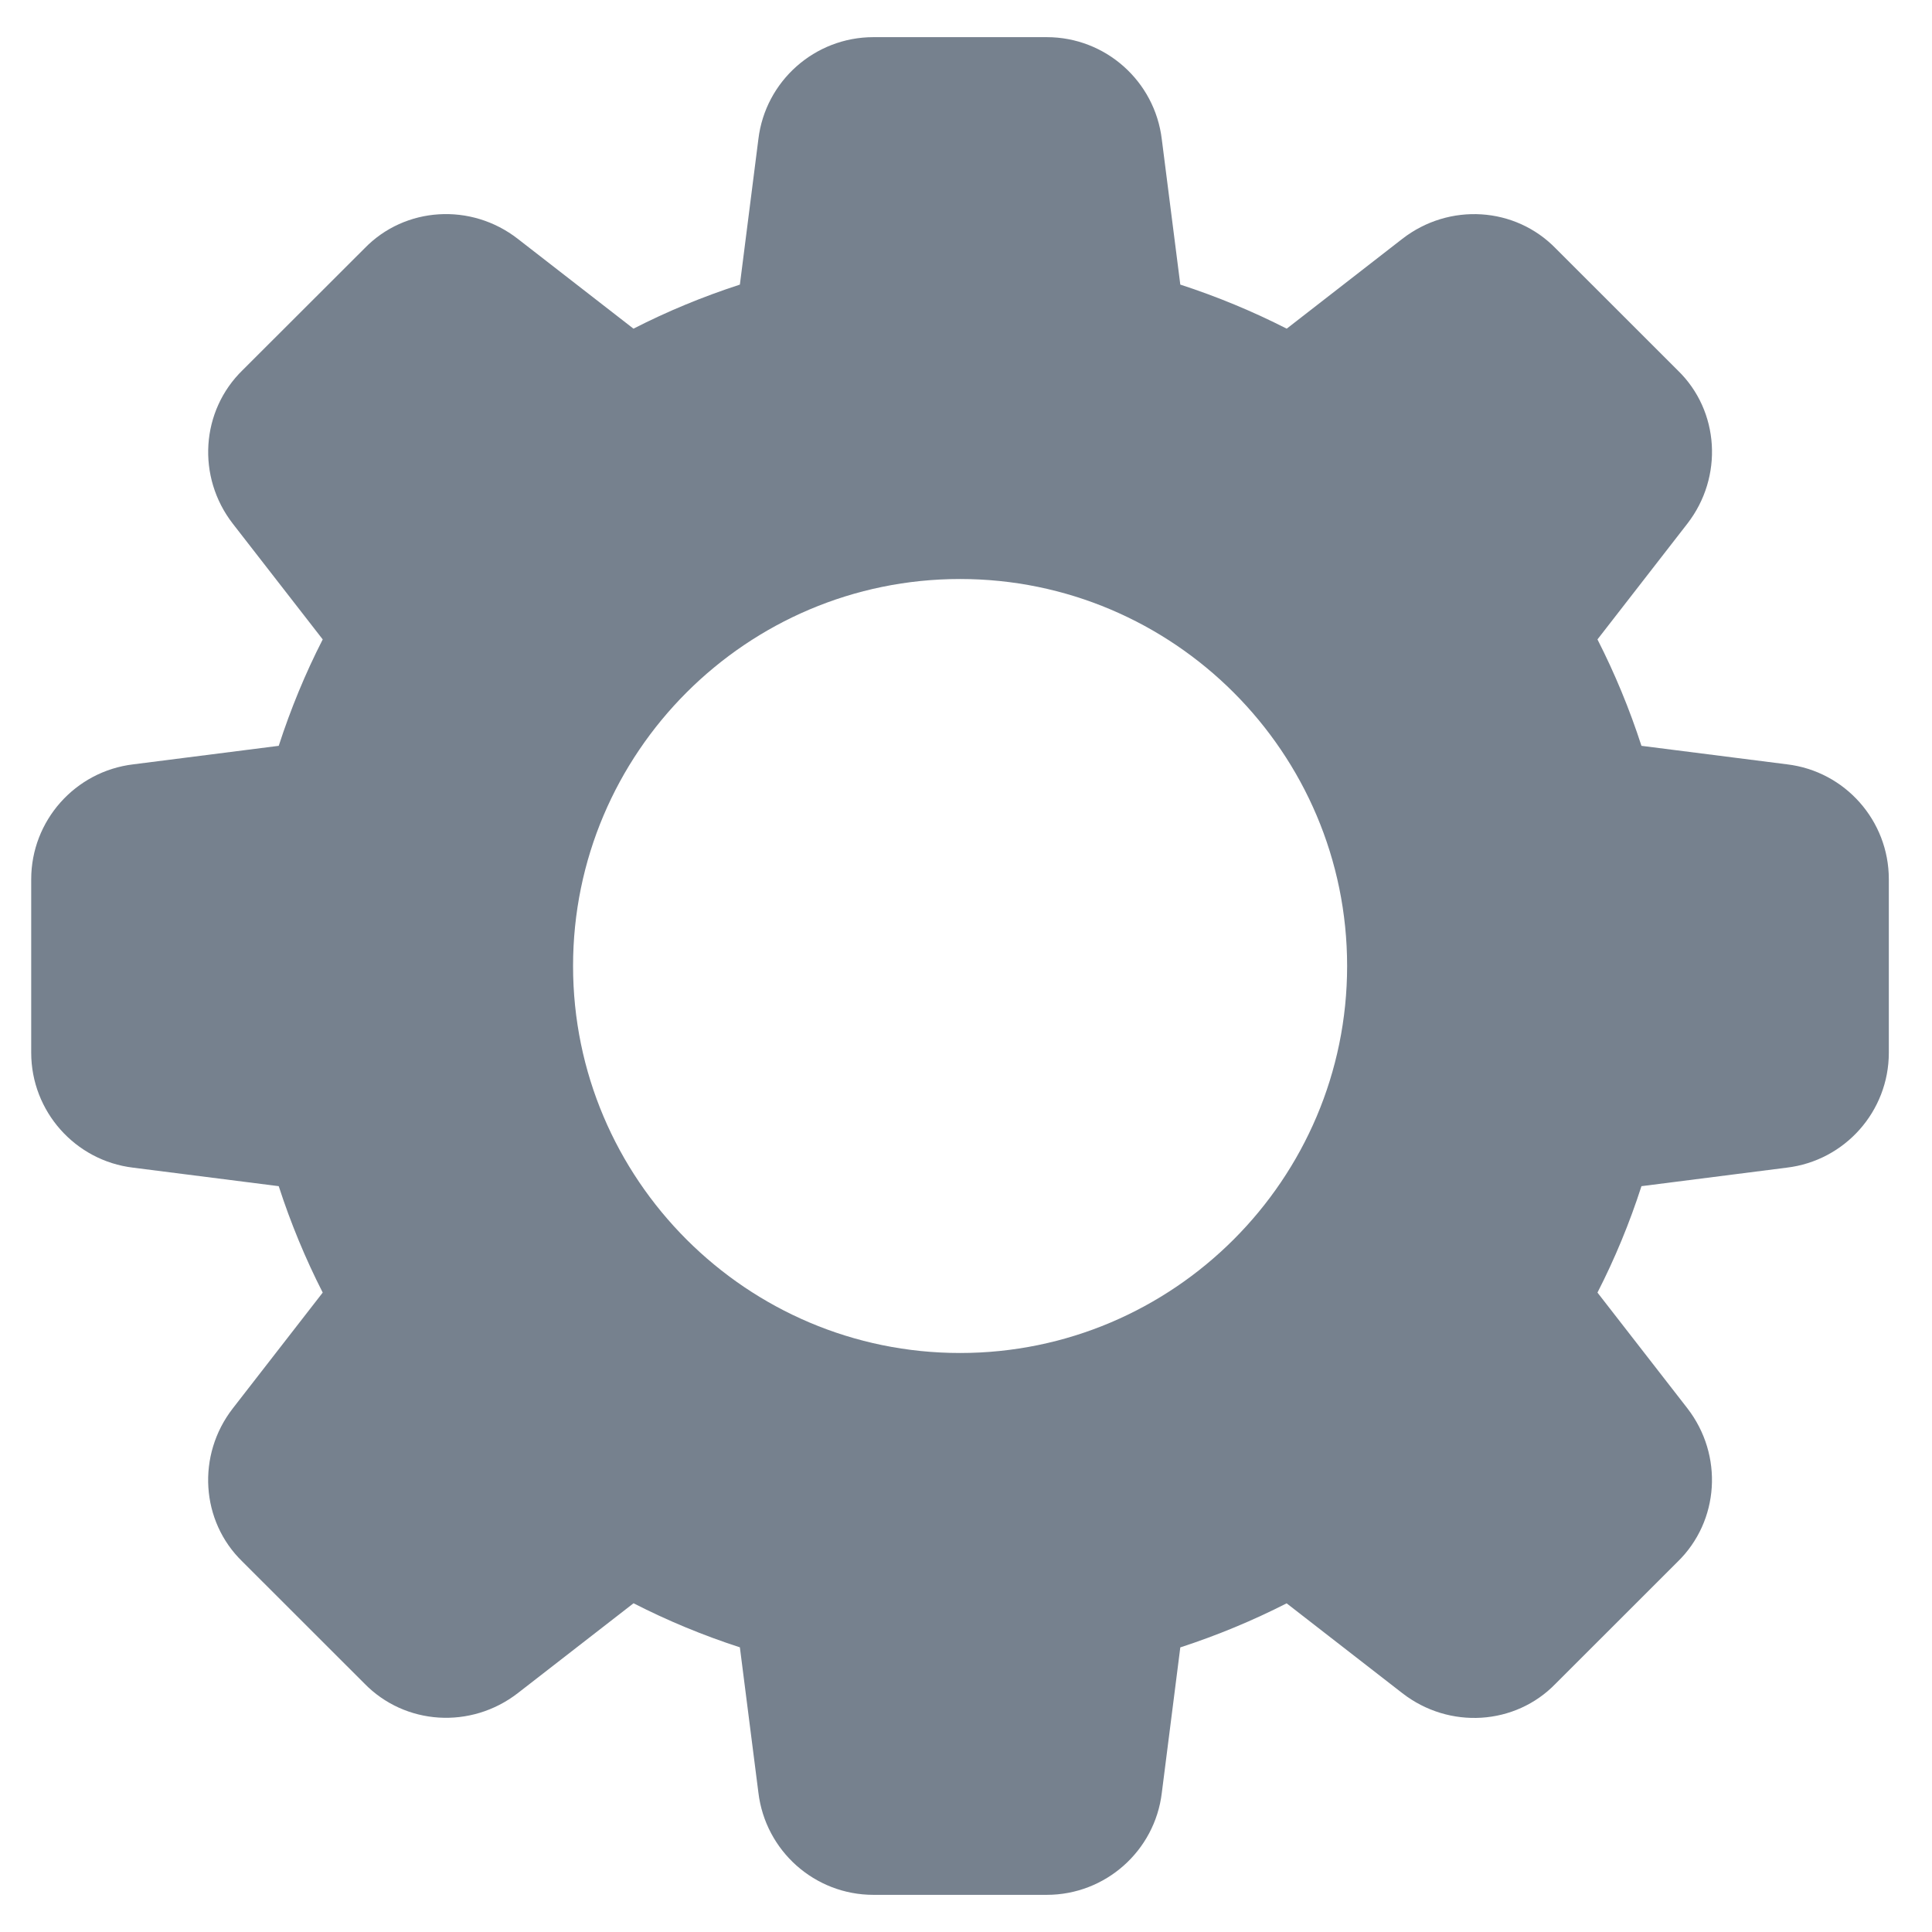 <svg width="26" height="26" viewBox="0 0 26 26" fill="none" xmlns="http://www.w3.org/2000/svg">
<path d="M24.049 10.286L22.09 10.037C21.929 9.54 21.73 9.06 21.498 8.605L22.707 7.048C23.196 6.418 23.139 5.528 22.58 4.986L20.939 3.346C20.392 2.781 19.503 2.725 18.872 3.214L17.316 4.423C16.861 4.191 16.382 3.992 15.884 3.83L15.635 1.875C15.541 1.091 14.876 0.5 14.087 0.5H11.754C10.965 0.5 10.3 1.091 10.206 1.872L9.957 3.83C9.459 3.992 8.98 4.19 8.525 4.423L6.968 3.214C6.339 2.725 5.45 2.781 4.907 3.341L3.266 4.98C2.702 5.528 2.644 6.418 3.134 7.049L4.343 8.605C4.11 9.06 3.912 9.54 3.751 10.037L1.795 10.286C1.011 10.379 0.42 11.045 0.42 11.833V14.167C0.42 14.955 1.011 15.621 1.792 15.714L3.751 15.963C3.912 16.46 4.111 16.94 4.343 17.395L3.134 18.952C2.644 19.582 2.702 20.472 3.261 21.014L4.902 22.654C5.45 23.218 6.338 23.274 6.969 22.785L8.526 21.576C8.981 21.809 9.46 22.008 9.957 22.169L10.206 24.123C10.3 24.909 10.965 25.5 11.754 25.5H14.087C14.876 25.5 15.541 24.909 15.635 24.128L15.884 22.17C16.381 22.008 16.86 21.809 17.315 21.577L18.872 22.786C19.503 23.276 20.392 23.219 20.934 22.659L22.575 21.019C23.139 20.471 23.196 19.582 22.707 18.951L21.498 17.395C21.731 16.94 21.93 16.46 22.09 15.963L24.044 15.714C24.829 15.621 25.419 14.955 25.419 14.167V11.833C25.42 11.045 24.83 10.379 24.049 10.286ZM12.92 18.208C10.049 18.208 7.712 15.872 7.712 13C7.712 10.128 10.049 7.792 12.92 7.792C15.792 7.792 18.129 10.128 18.129 13C18.129 15.872 15.792 18.208 12.92 18.208Z" fill="#76818E"/>
</svg>
